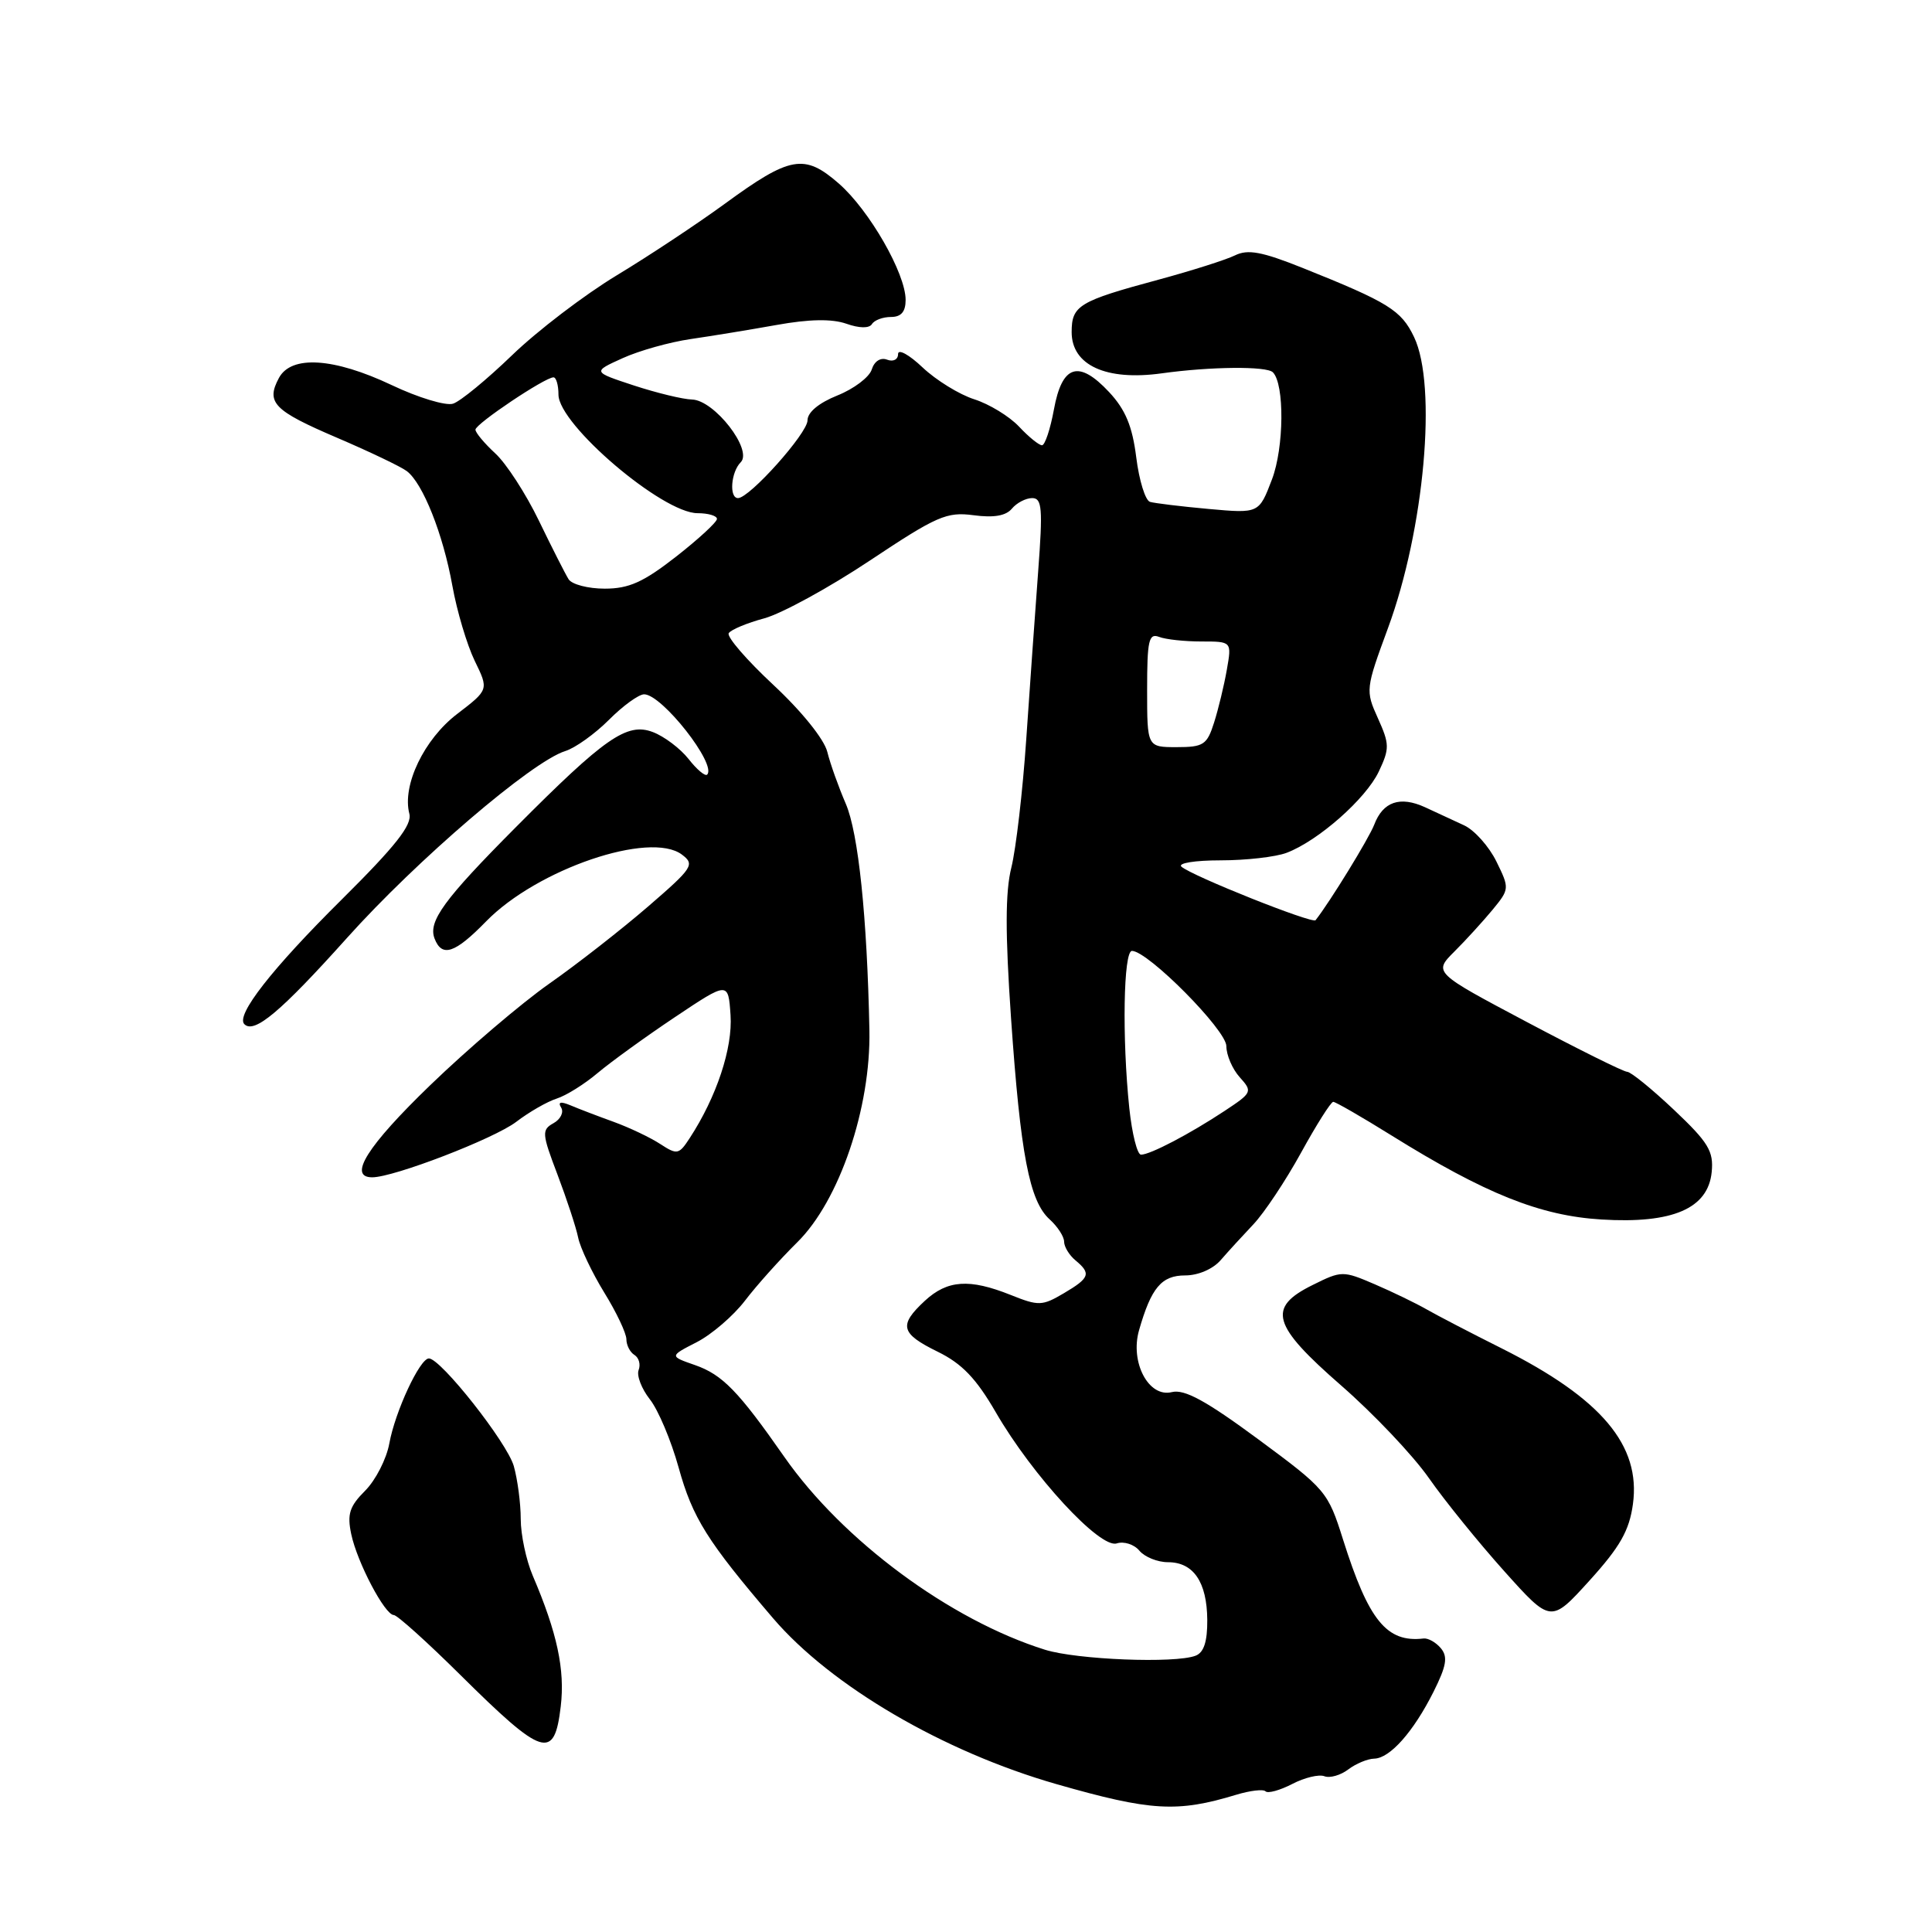 <?xml version="1.0" encoding="UTF-8" standalone="no"?>
<!DOCTYPE svg PUBLIC "-//W3C//DTD SVG 1.1//EN" "http://www.w3.org/Graphics/SVG/1.1/DTD/svg11.dtd" >
<svg xmlns="http://www.w3.org/2000/svg" xmlns:xlink="http://www.w3.org/1999/xlink" version="1.1" viewBox="0 0 256 256">
 <g >
 <path fill="currentColor"
d=" M 163.82 237.81 C 165.64 237.26 167.39 237.05 167.69 237.36 C 168.00 237.67 169.59 237.23 171.22 236.39 C 172.85 235.54 174.77 235.08 175.49 235.36 C 176.21 235.64 177.64 235.23 178.65 234.46 C 179.67 233.69 181.21 233.05 182.08 233.03 C 184.17 232.99 187.28 229.49 189.95 224.17 C 191.66 220.75 191.87 219.55 190.93 218.41 C 190.27 217.62 189.23 217.03 188.62 217.11 C 183.74 217.68 181.35 214.73 177.96 204.00 C 175.96 197.65 175.70 197.34 166.71 190.70 C 159.80 185.60 156.95 184.05 155.28 184.46 C 152.21 185.24 149.71 180.51 150.93 176.26 C 152.54 170.63 153.91 169.00 157.04 169.00 C 158.77 169.00 160.72 168.16 161.75 166.97 C 162.71 165.86 164.67 163.72 166.09 162.22 C 167.51 160.72 170.35 156.46 172.39 152.75 C 174.43 149.04 176.35 146.00 176.66 146.00 C 176.97 146.00 180.44 148.00 184.36 150.44 C 196.80 158.18 204.08 161.10 212.21 161.59 C 221.63 162.17 226.34 160.14 226.81 155.29 C 227.08 152.54 226.37 151.37 221.81 147.06 C 218.89 144.30 216.10 142.03 215.61 142.02 C 215.12 142.01 209.14 139.04 202.33 135.43 C 189.94 128.86 189.94 128.86 192.72 126.08 C 194.25 124.56 196.52 122.06 197.78 120.54 C 200.02 117.81 200.03 117.71 198.28 114.15 C 197.30 112.16 195.38 110.00 194.00 109.36 C 192.62 108.72 190.29 107.64 188.82 106.96 C 185.51 105.45 183.25 106.22 182.09 109.28 C 181.39 111.09 176.24 119.49 174.32 121.93 C 173.91 122.44 157.92 116.06 156.55 114.84 C 156.02 114.37 158.34 114.00 161.73 114.00 C 165.11 114.00 169.05 113.55 170.49 113.00 C 174.68 111.41 180.97 105.86 182.69 102.25 C 184.14 99.19 184.13 98.61 182.58 95.17 C 180.92 91.50 180.95 91.28 183.91 83.24 C 188.74 70.15 190.45 51.10 187.37 44.66 C 185.68 41.11 183.99 40.06 172.60 35.50 C 167.20 33.34 165.34 33.00 163.64 33.84 C 162.46 34.42 157.90 35.87 153.50 37.06 C 142.94 39.91 142.00 40.48 142.00 44.01 C 142.00 48.40 146.57 50.49 153.93 49.47 C 160.39 48.57 167.83 48.50 168.66 49.33 C 170.22 50.89 170.15 59.31 168.54 63.53 C 166.82 68.04 166.82 68.04 160.16 67.44 C 156.50 67.11 152.99 66.68 152.38 66.50 C 151.76 66.31 150.94 63.66 150.56 60.61 C 150.04 56.46 149.13 54.28 146.96 51.95 C 142.93 47.64 140.73 48.33 139.65 54.26 C 139.17 56.87 138.46 59.00 138.07 59.00 C 137.67 59.00 136.30 57.89 135.03 56.53 C 133.75 55.17 131.08 53.54 129.10 52.91 C 127.12 52.28 124.04 50.38 122.25 48.69 C 120.46 46.99 119.00 46.19 119.00 46.91 C 119.00 47.64 118.36 47.97 117.55 47.66 C 116.69 47.33 115.86 47.85 115.51 48.96 C 115.19 49.98 113.14 51.53 110.96 52.40 C 108.50 53.39 107.00 54.63 107.00 55.70 C 107.00 57.41 99.32 66.00 97.79 66.00 C 96.59 66.00 96.85 62.55 98.15 61.25 C 99.78 59.62 94.66 53.02 91.70 52.94 C 90.49 52.91 87.03 52.07 84.00 51.08 C 78.50 49.27 78.50 49.27 82.50 47.46 C 84.70 46.46 88.75 45.33 91.50 44.93 C 94.25 44.53 99.38 43.69 102.90 43.06 C 107.24 42.28 110.21 42.23 112.13 42.89 C 113.88 43.51 115.18 43.52 115.54 42.94 C 115.86 42.42 116.99 42.00 118.06 42.00 C 119.41 42.00 120.00 41.31 120.00 39.74 C 120.00 36.23 115.18 27.84 111.15 24.32 C 106.58 20.33 104.71 20.66 96.00 27.03 C 92.42 29.64 86.00 33.90 81.71 36.49 C 77.43 39.08 71.19 43.84 67.85 47.07 C 64.51 50.29 60.99 53.19 60.03 53.49 C 59.07 53.80 55.40 52.69 51.89 51.02 C 44.21 47.39 38.59 47.04 36.96 50.08 C 35.21 53.34 36.26 54.41 44.65 58.00 C 48.97 59.85 53.14 61.84 53.91 62.43 C 56.04 64.05 58.71 70.77 59.94 77.61 C 60.54 80.97 61.88 85.45 62.90 87.56 C 64.77 91.39 64.77 91.39 60.58 94.60 C 56.19 97.95 53.26 104.06 54.24 107.82 C 54.63 109.30 52.45 112.07 45.33 119.14 C 36.00 128.39 31.20 134.54 32.38 135.71 C 33.69 137.02 37.20 134.07 45.97 124.29 C 55.22 113.97 70.49 100.89 74.90 99.52 C 76.22 99.11 78.82 97.25 80.68 95.39 C 82.54 93.52 84.64 92.00 85.35 92.00 C 87.71 92.00 95.02 101.31 93.70 102.64 C 93.44 102.90 92.33 101.97 91.24 100.57 C 90.14 99.18 88.01 97.57 86.50 97.00 C 83.08 95.70 80.16 97.73 68.31 109.65 C 58.82 119.19 56.71 122.09 57.58 124.36 C 58.56 126.90 60.27 126.34 64.42 122.08 C 71.18 115.16 86.13 110.06 90.36 113.24 C 92.10 114.55 91.81 114.99 85.86 120.13 C 82.36 123.15 76.48 127.75 72.78 130.34 C 69.08 132.94 61.99 138.98 57.02 143.78 C 48.67 151.84 46.05 156.00 49.32 156.00 C 52.19 156.00 65.45 150.89 68.39 148.66 C 70.10 147.35 72.51 145.97 73.76 145.57 C 75.00 145.18 77.44 143.66 79.19 142.18 C 80.94 140.71 85.55 137.37 89.44 134.77 C 96.50 130.05 96.50 130.05 96.80 134.51 C 97.10 138.88 94.94 145.37 91.38 150.82 C 89.96 153.00 89.72 153.04 87.49 151.59 C 86.18 150.73 83.40 149.41 81.31 148.65 C 79.21 147.89 76.64 146.91 75.59 146.46 C 74.28 145.92 73.89 146.01 74.36 146.77 C 74.73 147.38 74.28 148.31 73.34 148.83 C 71.76 149.71 71.80 150.20 73.87 155.64 C 75.09 158.86 76.33 162.62 76.61 163.99 C 76.89 165.36 78.45 168.63 80.06 171.26 C 81.68 173.88 83.00 176.67 83.00 177.46 C 83.00 178.24 83.48 179.18 84.07 179.54 C 84.66 179.91 84.91 180.80 84.62 181.54 C 84.34 182.27 85.01 184.02 86.11 185.42 C 87.22 186.82 88.93 190.88 89.92 194.45 C 91.77 201.13 93.71 204.22 102.43 214.42 C 110.12 223.41 124.99 232.11 140.00 236.41 C 152.50 239.99 156.00 240.19 163.82 237.81 Z  M 74.30 226.12 C 74.88 221.26 73.83 216.35 70.59 208.78 C 69.72 206.74 69.00 203.36 69.00 201.28 C 69.00 199.19 68.58 196.04 68.08 194.26 C 67.18 191.13 58.40 180.00 56.83 180.00 C 55.63 180.00 52.36 187.03 51.59 191.25 C 51.22 193.31 49.77 196.14 48.38 197.53 C 46.31 199.60 45.98 200.63 46.54 203.28 C 47.33 207.03 51.00 214.00 52.18 214.00 C 52.62 214.00 56.58 217.56 60.97 221.91 C 71.99 232.83 73.45 233.29 74.30 226.12 Z  M 216.37 199.31 C 217.44 191.52 212.21 185.31 198.99 178.67 C 194.87 176.61 190.38 174.27 189.00 173.48 C 187.62 172.69 184.55 171.20 182.18 170.18 C 177.94 168.36 177.77 168.36 173.93 170.27 C 167.86 173.27 168.53 175.58 177.75 183.62 C 182.01 187.34 187.23 192.84 189.34 195.86 C 191.45 198.88 195.95 204.43 199.34 208.21 C 205.50 215.08 205.50 215.08 210.63 209.42 C 214.67 204.96 215.89 202.81 216.37 199.31 Z  M 138.47 218.60 C 125.91 214.67 111.67 204.14 103.93 193.05 C 97.83 184.31 95.72 182.15 92.09 180.88 C 88.70 179.70 88.70 179.70 92.31 177.85 C 94.30 176.83 97.18 174.35 98.71 172.35 C 100.24 170.34 103.37 166.85 105.65 164.60 C 111.22 159.10 115.40 146.80 115.20 136.50 C 114.90 121.50 113.74 110.37 112.07 106.50 C 111.12 104.30 110.01 101.20 109.62 99.62 C 109.20 97.94 106.21 94.23 102.46 90.74 C 98.93 87.45 96.27 84.37 96.56 83.90 C 96.85 83.44 98.97 82.55 101.28 81.93 C 103.58 81.30 109.88 77.86 115.27 74.27 C 124.15 68.36 125.44 67.80 129.00 68.27 C 131.68 68.63 133.29 68.35 134.08 67.40 C 134.72 66.63 135.93 66.00 136.77 66.00 C 138.08 66.00 138.19 67.36 137.56 75.75 C 137.16 81.11 136.45 91.12 135.98 98.00 C 135.51 104.88 134.62 112.50 134.01 114.95 C 133.20 118.20 133.19 123.63 133.97 134.95 C 135.22 152.96 136.40 159.15 139.08 161.57 C 140.14 162.53 141.00 163.86 141.00 164.53 C 141.00 165.20 141.68 166.32 142.50 167.00 C 144.61 168.75 144.41 169.33 140.95 171.37 C 138.10 173.05 137.62 173.07 133.93 171.59 C 128.45 169.40 125.54 169.60 122.55 172.36 C 119.05 175.61 119.32 176.69 124.25 179.11 C 127.46 180.68 129.35 182.65 131.95 187.14 C 136.80 195.52 145.74 205.22 147.97 204.51 C 148.93 204.20 150.29 204.64 150.98 205.48 C 151.68 206.31 153.38 207.00 154.76 207.00 C 158.14 207.00 159.93 209.63 159.97 214.64 C 159.99 217.52 159.52 218.97 158.42 219.39 C 155.69 220.44 142.69 219.92 138.47 218.60 Z  M 149.64 146.85 C 148.67 137.56 148.86 126.00 149.99 126.00 C 152.10 126.00 162.50 136.49 162.50 138.62 C 162.50 139.81 163.30 141.66 164.27 142.74 C 165.99 144.65 165.93 144.78 162.27 147.20 C 157.64 150.26 152.41 153.00 151.19 153.00 C 150.69 153.00 150.00 150.23 149.64 146.85 Z  M 152.00 91.39 C 152.00 84.87 152.22 83.87 153.58 84.39 C 154.45 84.73 156.98 85.00 159.19 85.00 C 163.22 85.00 163.22 85.00 162.56 88.75 C 162.20 90.81 161.44 93.96 160.87 95.75 C 159.94 98.69 159.47 99.00 155.92 99.00 C 152.00 99.00 152.00 99.00 152.00 91.39 Z  M 75.34 76.75 C 74.91 76.06 73.14 72.58 71.41 69.00 C 69.68 65.42 67.08 61.41 65.63 60.08 C 64.18 58.74 63.00 57.33 63.00 56.93 C 63.00 56.17 72.20 50.00 73.34 50.00 C 73.70 50.00 74.00 51.03 74.00 52.29 C 74.00 56.25 87.79 68.00 92.43 68.00 C 93.84 68.00 95.00 68.34 95.00 68.76 C 95.00 69.18 92.56 71.43 89.58 73.76 C 85.25 77.14 83.34 78.00 80.13 78.00 C 77.93 78.00 75.77 77.44 75.34 76.75 Z "/>
</g>
</svg>